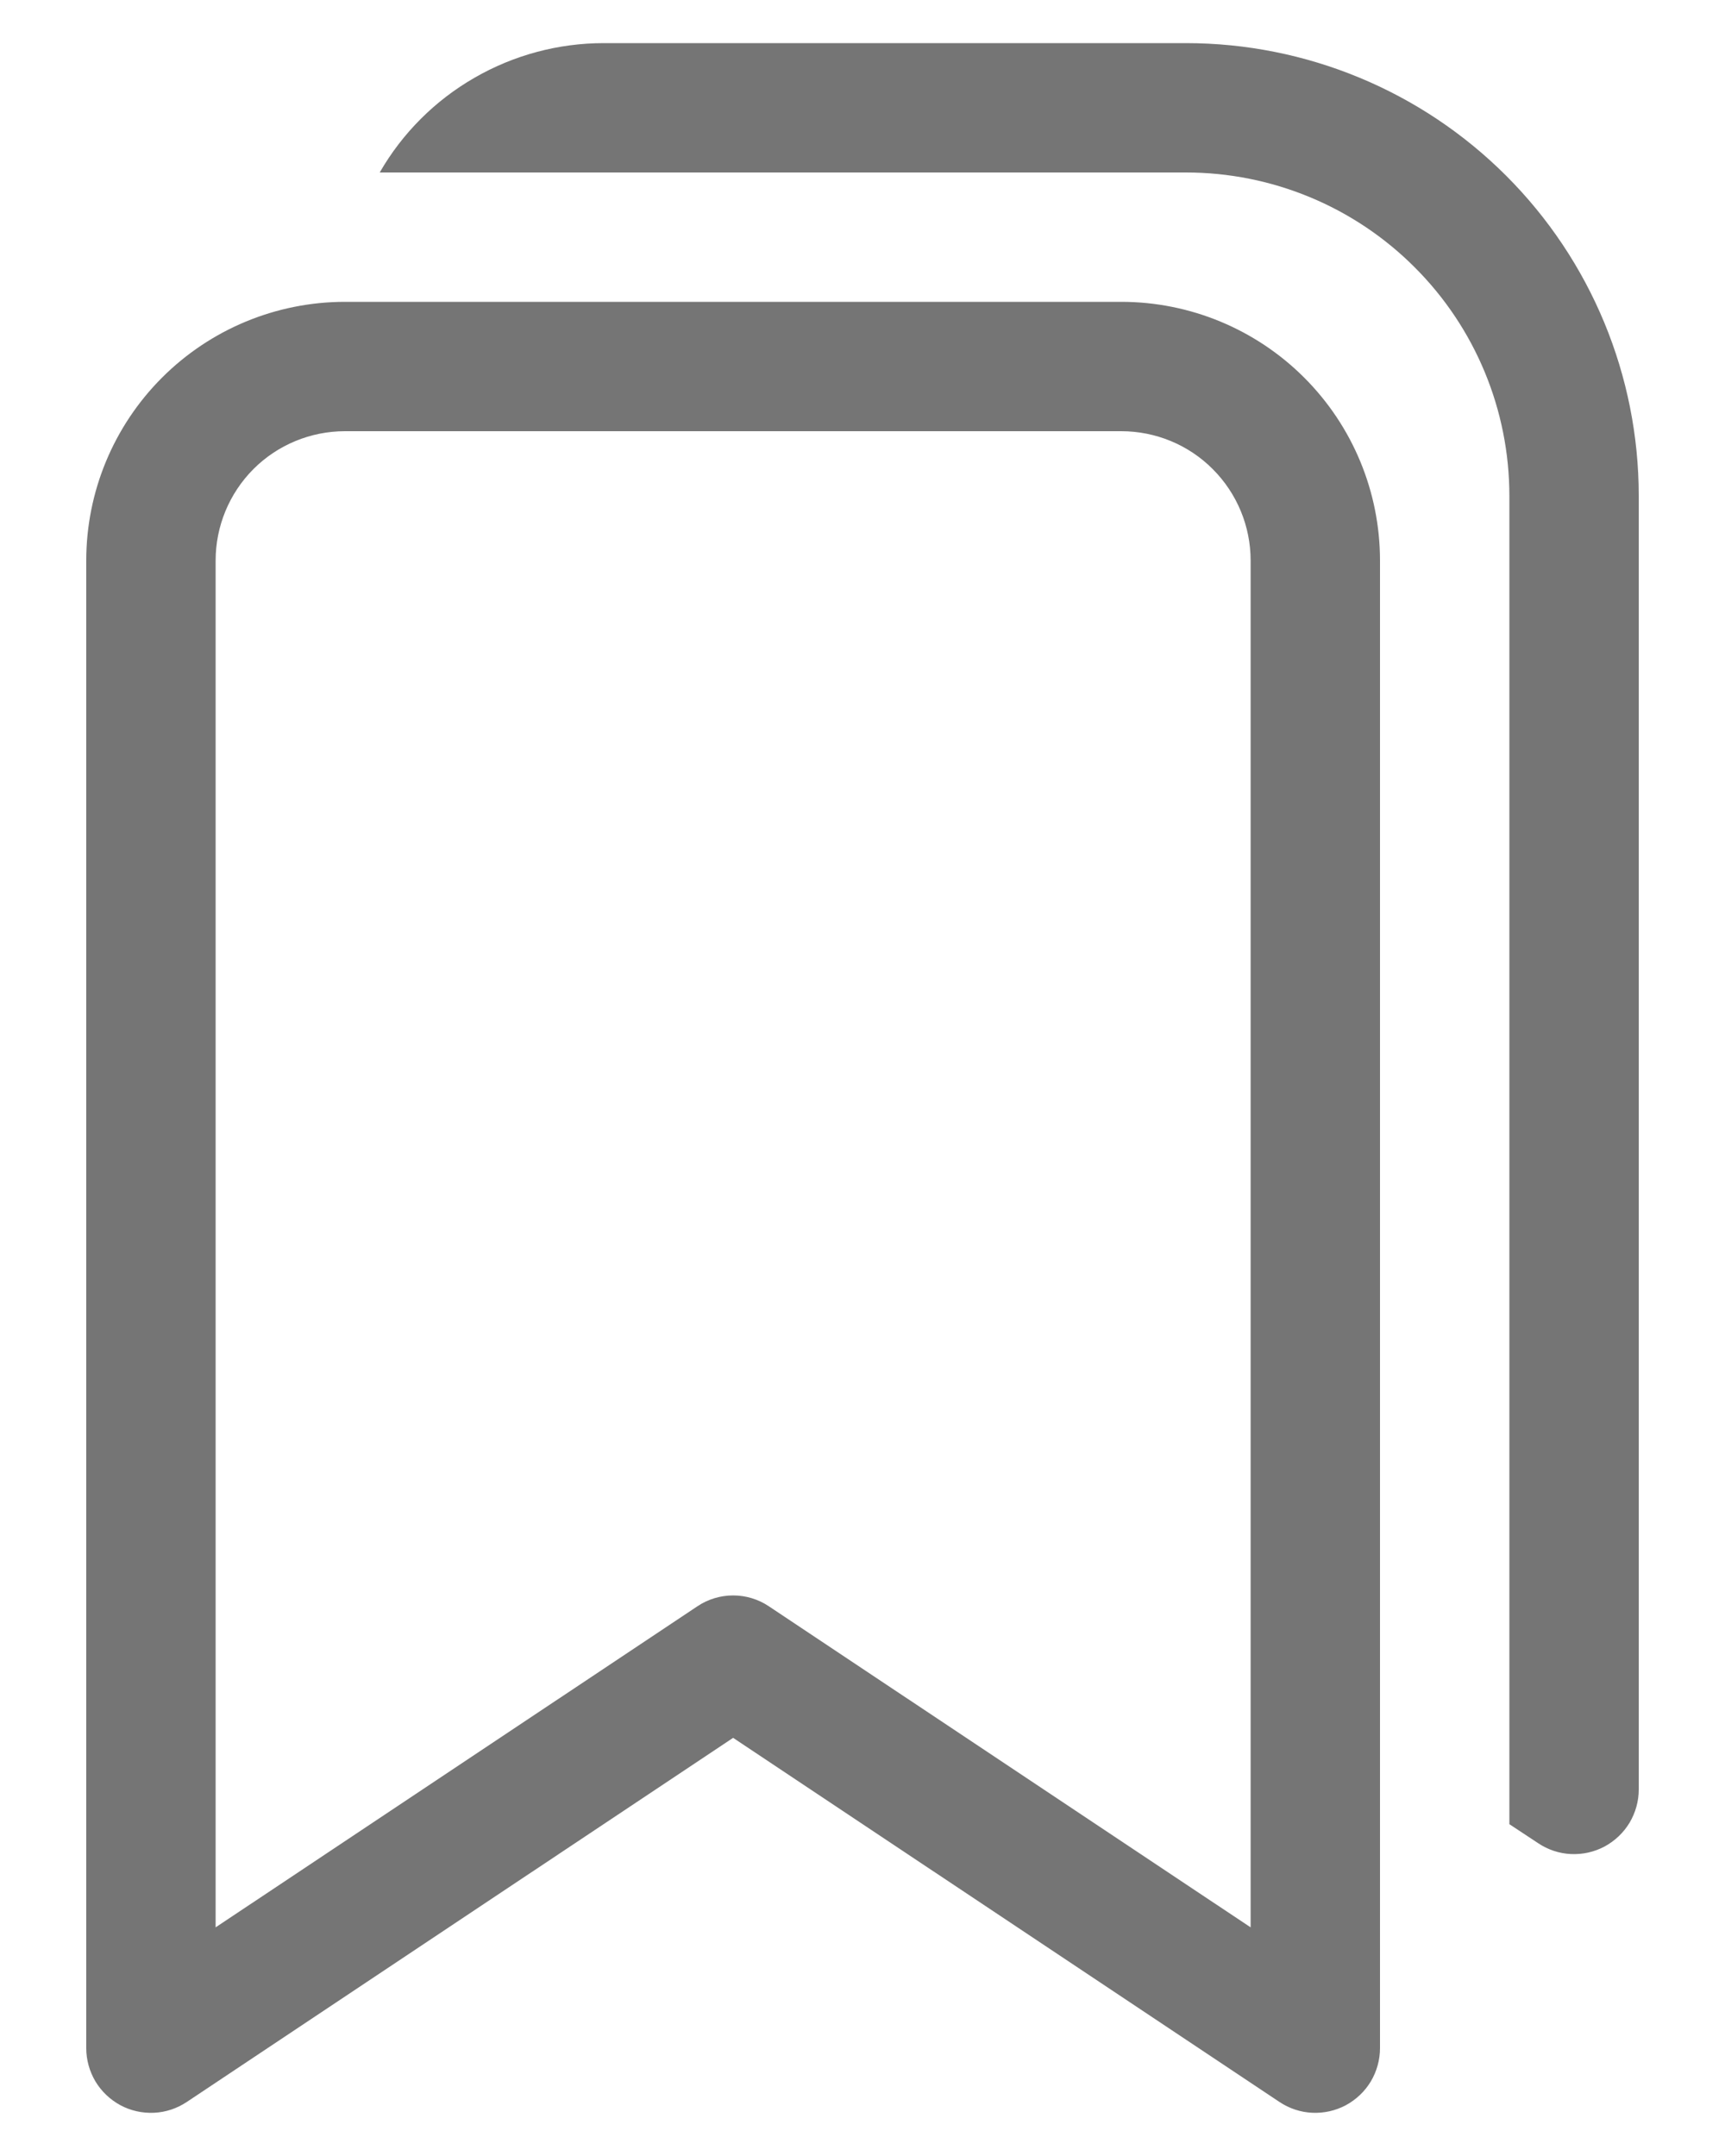 <svg width="16" height="20" viewBox="0 0 16 20" fill="none" xmlns="http://www.w3.org/2000/svg">
<path d="M3.522 1.6C3.732 1.235 4.035 0.932 4.4 0.722C4.765 0.511 5.179 0.4 5.6 0.4H11C12.114 0.4 13.182 0.842 13.97 1.63C14.758 2.418 15.2 3.486 15.2 4.6V16.6C15.2 16.709 15.17 16.815 15.115 16.908C15.059 17.001 14.979 17.077 14.883 17.129C14.787 17.18 14.68 17.204 14.571 17.199C14.463 17.194 14.358 17.159 14.268 17.099L14 16.922V4.6C14 3.804 13.684 3.041 13.121 2.479C12.559 1.916 11.796 1.6 11 1.6H3.522ZM3.2 2.8C2.563 2.8 1.953 3.053 1.503 3.503C1.053 3.953 0.8 4.563 0.8 5.2V19C0.8 19.108 0.83 19.215 0.885 19.308C0.941 19.401 1.021 19.477 1.117 19.529C1.212 19.58 1.32 19.604 1.429 19.599C1.537 19.594 1.642 19.559 1.732 19.499L6.8 16.121L11.868 19.499C11.958 19.559 12.063 19.594 12.171 19.599C12.28 19.604 12.387 19.58 12.483 19.529C12.579 19.477 12.659 19.401 12.715 19.308C12.77 19.215 12.8 19.108 12.8 19V5.2C12.8 4.563 12.547 3.953 12.097 3.503C11.647 3.053 11.037 2.8 10.4 2.8H3.2ZM2 5.2C2 4.882 2.126 4.577 2.351 4.351C2.576 4.126 2.882 4 3.2 4H10.4C10.718 4 11.024 4.126 11.248 4.351C11.474 4.577 11.6 4.882 11.6 5.2V17.879L7.132 14.901C7.034 14.835 6.918 14.8 6.8 14.8C6.682 14.8 6.566 14.835 6.468 14.901L2 17.879V5.2Z" fill="#757575"/>
</svg>
